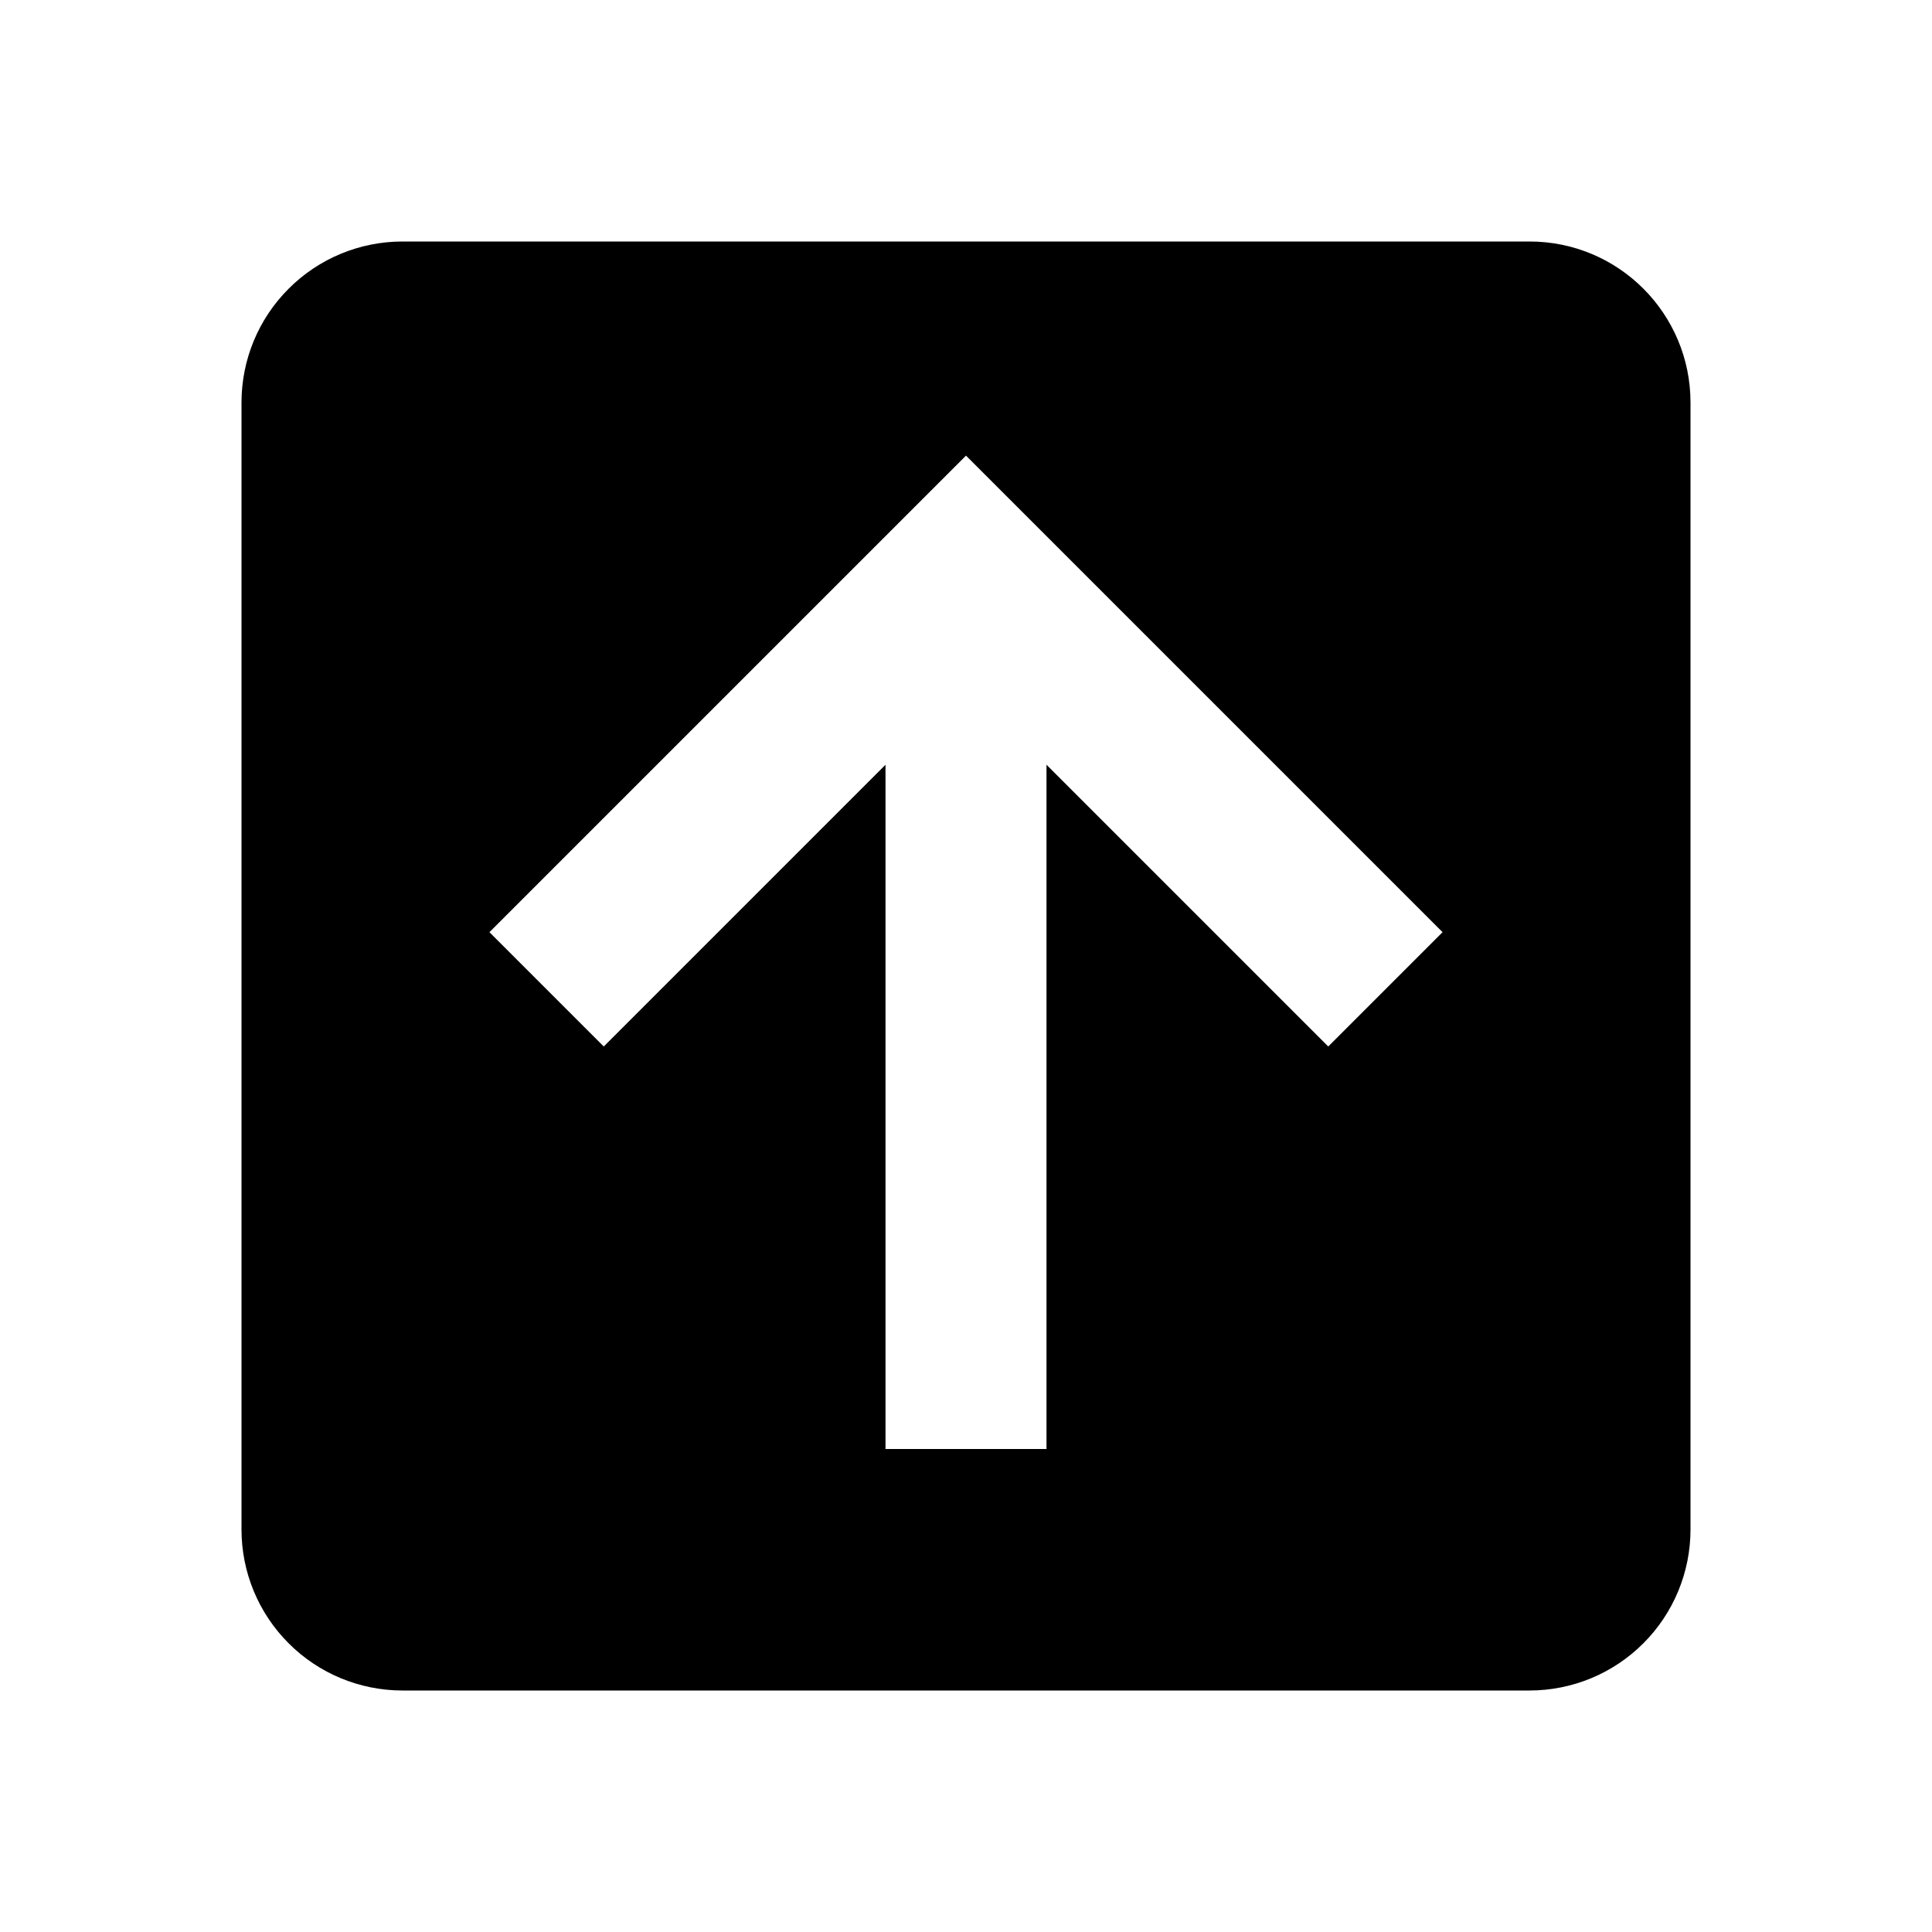 <svg width="36" height="36" viewBox="0 0 36 36" fill="none" xmlns="http://www.w3.org/2000/svg">
<path d="M31.5 28.5C31.5 29.296 31.184 30.059 30.621 30.621C30.059 31.184 29.296 31.5 28.5 31.5H7.5C6.704 31.5 5.941 31.184 5.379 30.621C4.816 30.059 4.5 29.296 4.5 28.5V7.5C4.5 6.704 4.816 5.941 5.379 5.379C5.941 4.816 6.704 4.5 7.5 4.5H28.5C30.165 4.5 31.5 5.85 31.5 7.5V28.5ZM19.5 27V14.25L24.75 19.5L26.88 17.37L18 8.49L9.12 17.37L11.25 19.5L16.5 14.25V27H19.5Z" fill="black"/>
</svg>
